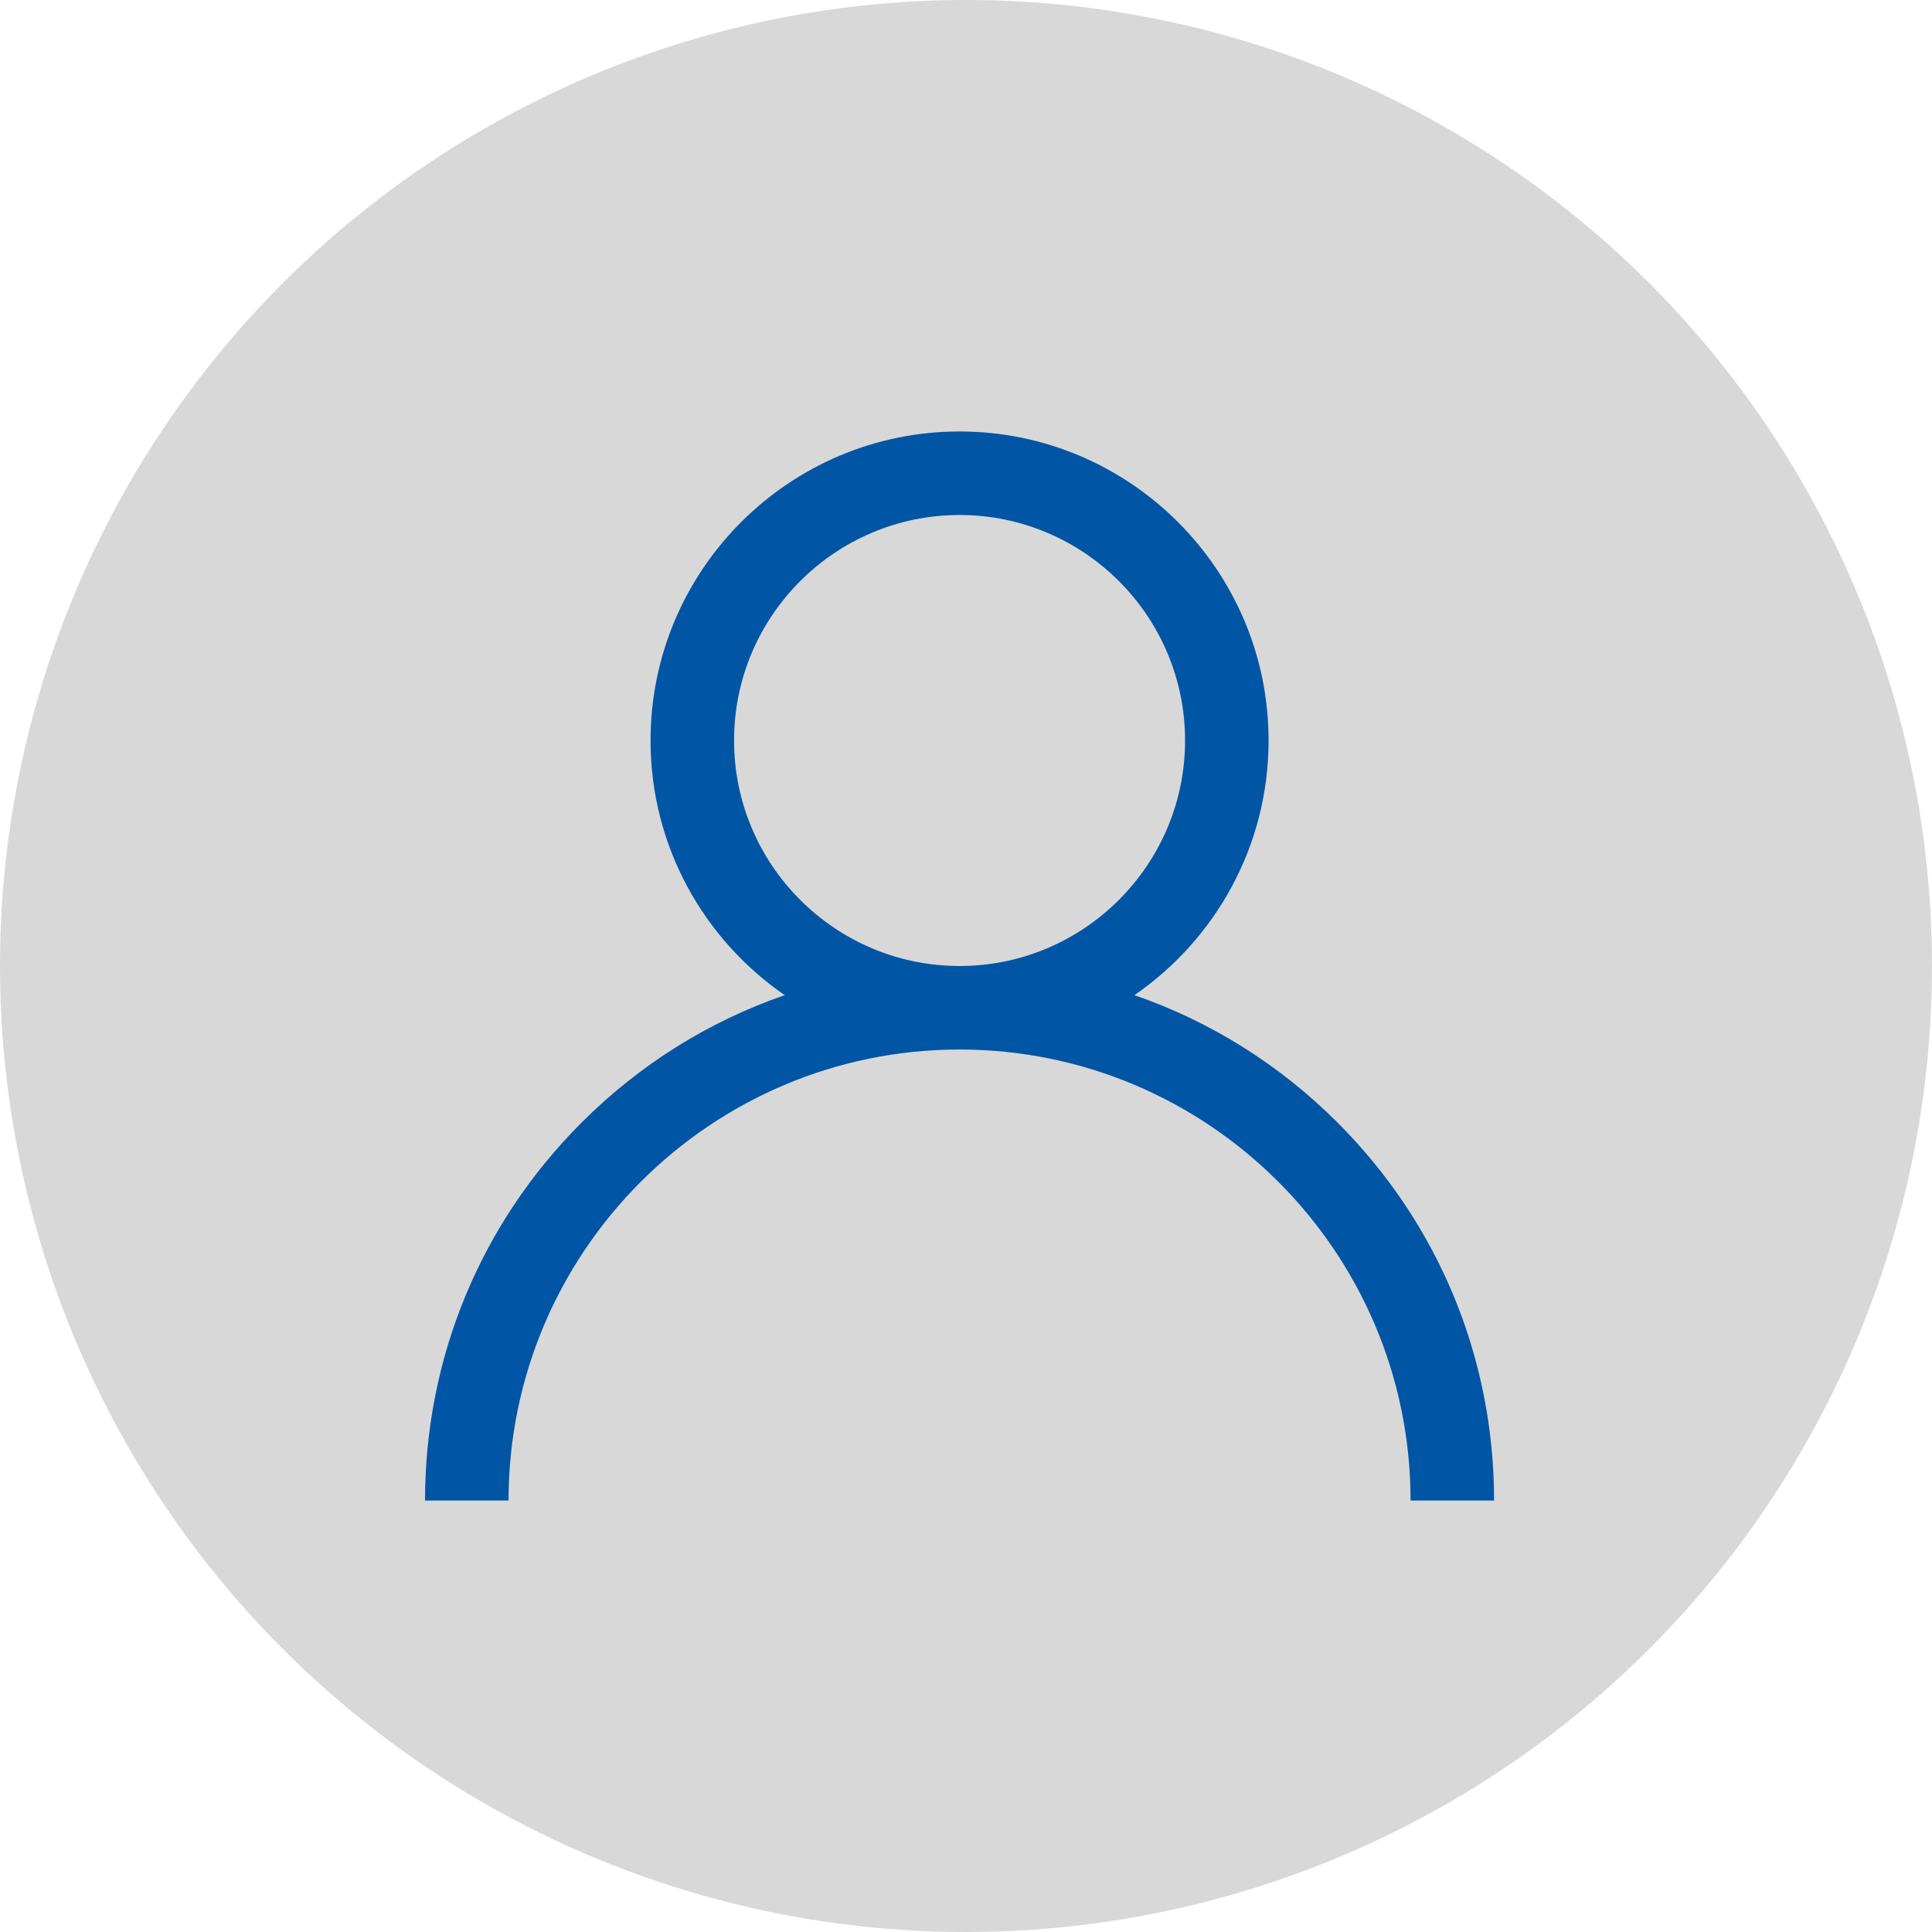 <?xml version="1.0" encoding="UTF-8"?>
<svg width="300px" height="300px" viewBox="0 0 300 300" version="1.1" xmlns="http://www.w3.org/2000/svg" xmlns:xlink="http://www.w3.org/1999/xlink">
    <title>default-profile-picture</title>
    <g id="default-profile-picture" stroke="none" stroke-width="1" fill="none" fill-rule="evenodd">
        <circle id="Oval" fill="#D8D8D8" cx="150" cy="150" r="150"></circle>
        <g id="profile-icon-blue" transform="translate(66, 67)" fill="#0055A5" fill-rule="nonzero">
            <path d="M141.69,107.31 C132.65,98.27 121.89,91.578 110.15,87.527 C122.724,78.867 130.984,64.373 130.984,47.984 C130.984,21.526 109.459,0 83,0 C56.541,0 35.016,21.526 35.016,47.984 C35.016,64.373 43.276,78.867 55.851,87.527 C44.111,91.578 33.35,98.27 24.31,107.31 C8.634,122.987 0,143.83 0,166 L12.969,166 C12.969,127.385 44.385,95.969 83,95.969 C121.615,95.969 153.031,127.385 153.031,166 L166,166 C166,143.83 157.366,122.987 141.69,107.31 Z M83,83 C63.692,83 47.984,67.292 47.984,47.984 C47.984,28.677 63.692,12.969 83,12.969 C102.308,12.969 118.016,28.677 118.016,47.984 C118.016,67.292 102.308,83 83,83 Z" id="Shape"></path>
        </g>
    </g>
</svg>